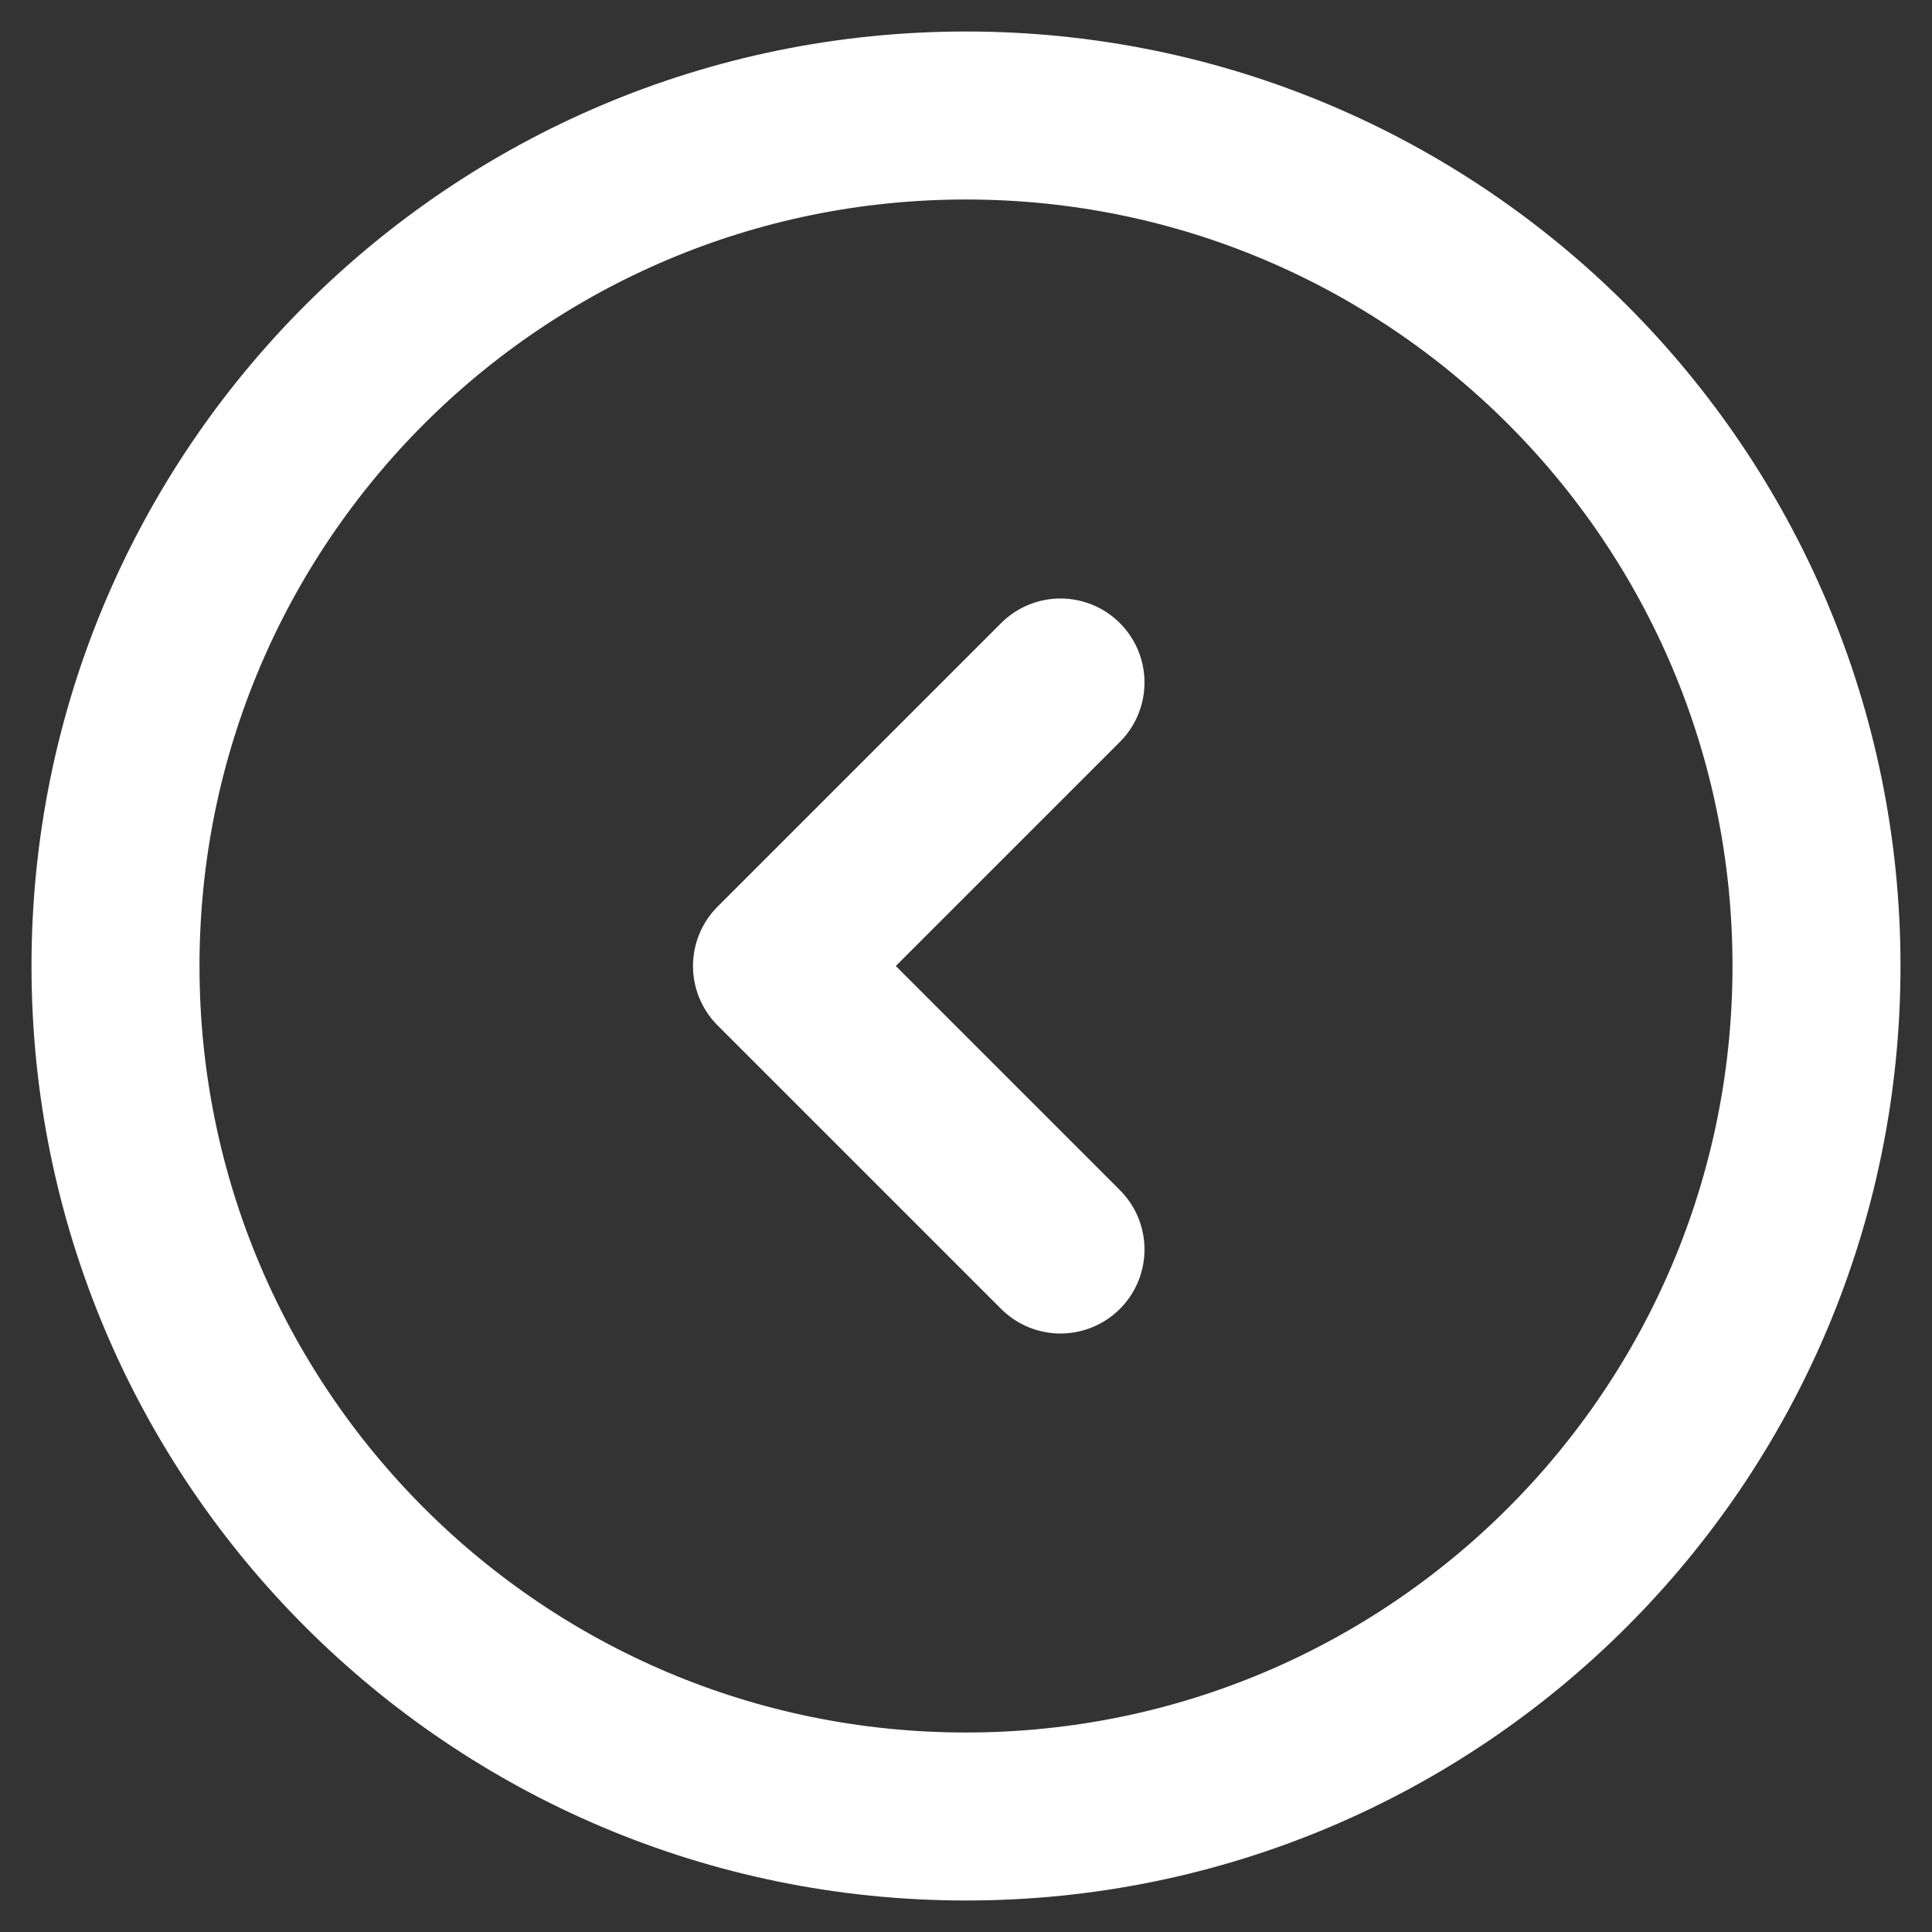 <svg width="23" height="23" viewBox="0 0 23 23" fill="none" xmlns="http://www.w3.org/2000/svg">
<rect x="0" y="0" width="23" height="23" fill="#333333" stroke="none"/>
<path d="M12.625 14.875L9.25 11.5L12.625 8.125M11.5 1.375C5.908 1.375 1.375 5.908 1.375 11.5C1.375 17.092 5.908 21.625 11.5 21.625C17.092 21.625 21.625 17.092 21.625 11.5C21.625 5.908 17.092 1.375 11.5 1.375Z" stroke="white" stroke-width="2" stroke-linecap="round" stroke-linejoin="round"/>
</svg>
